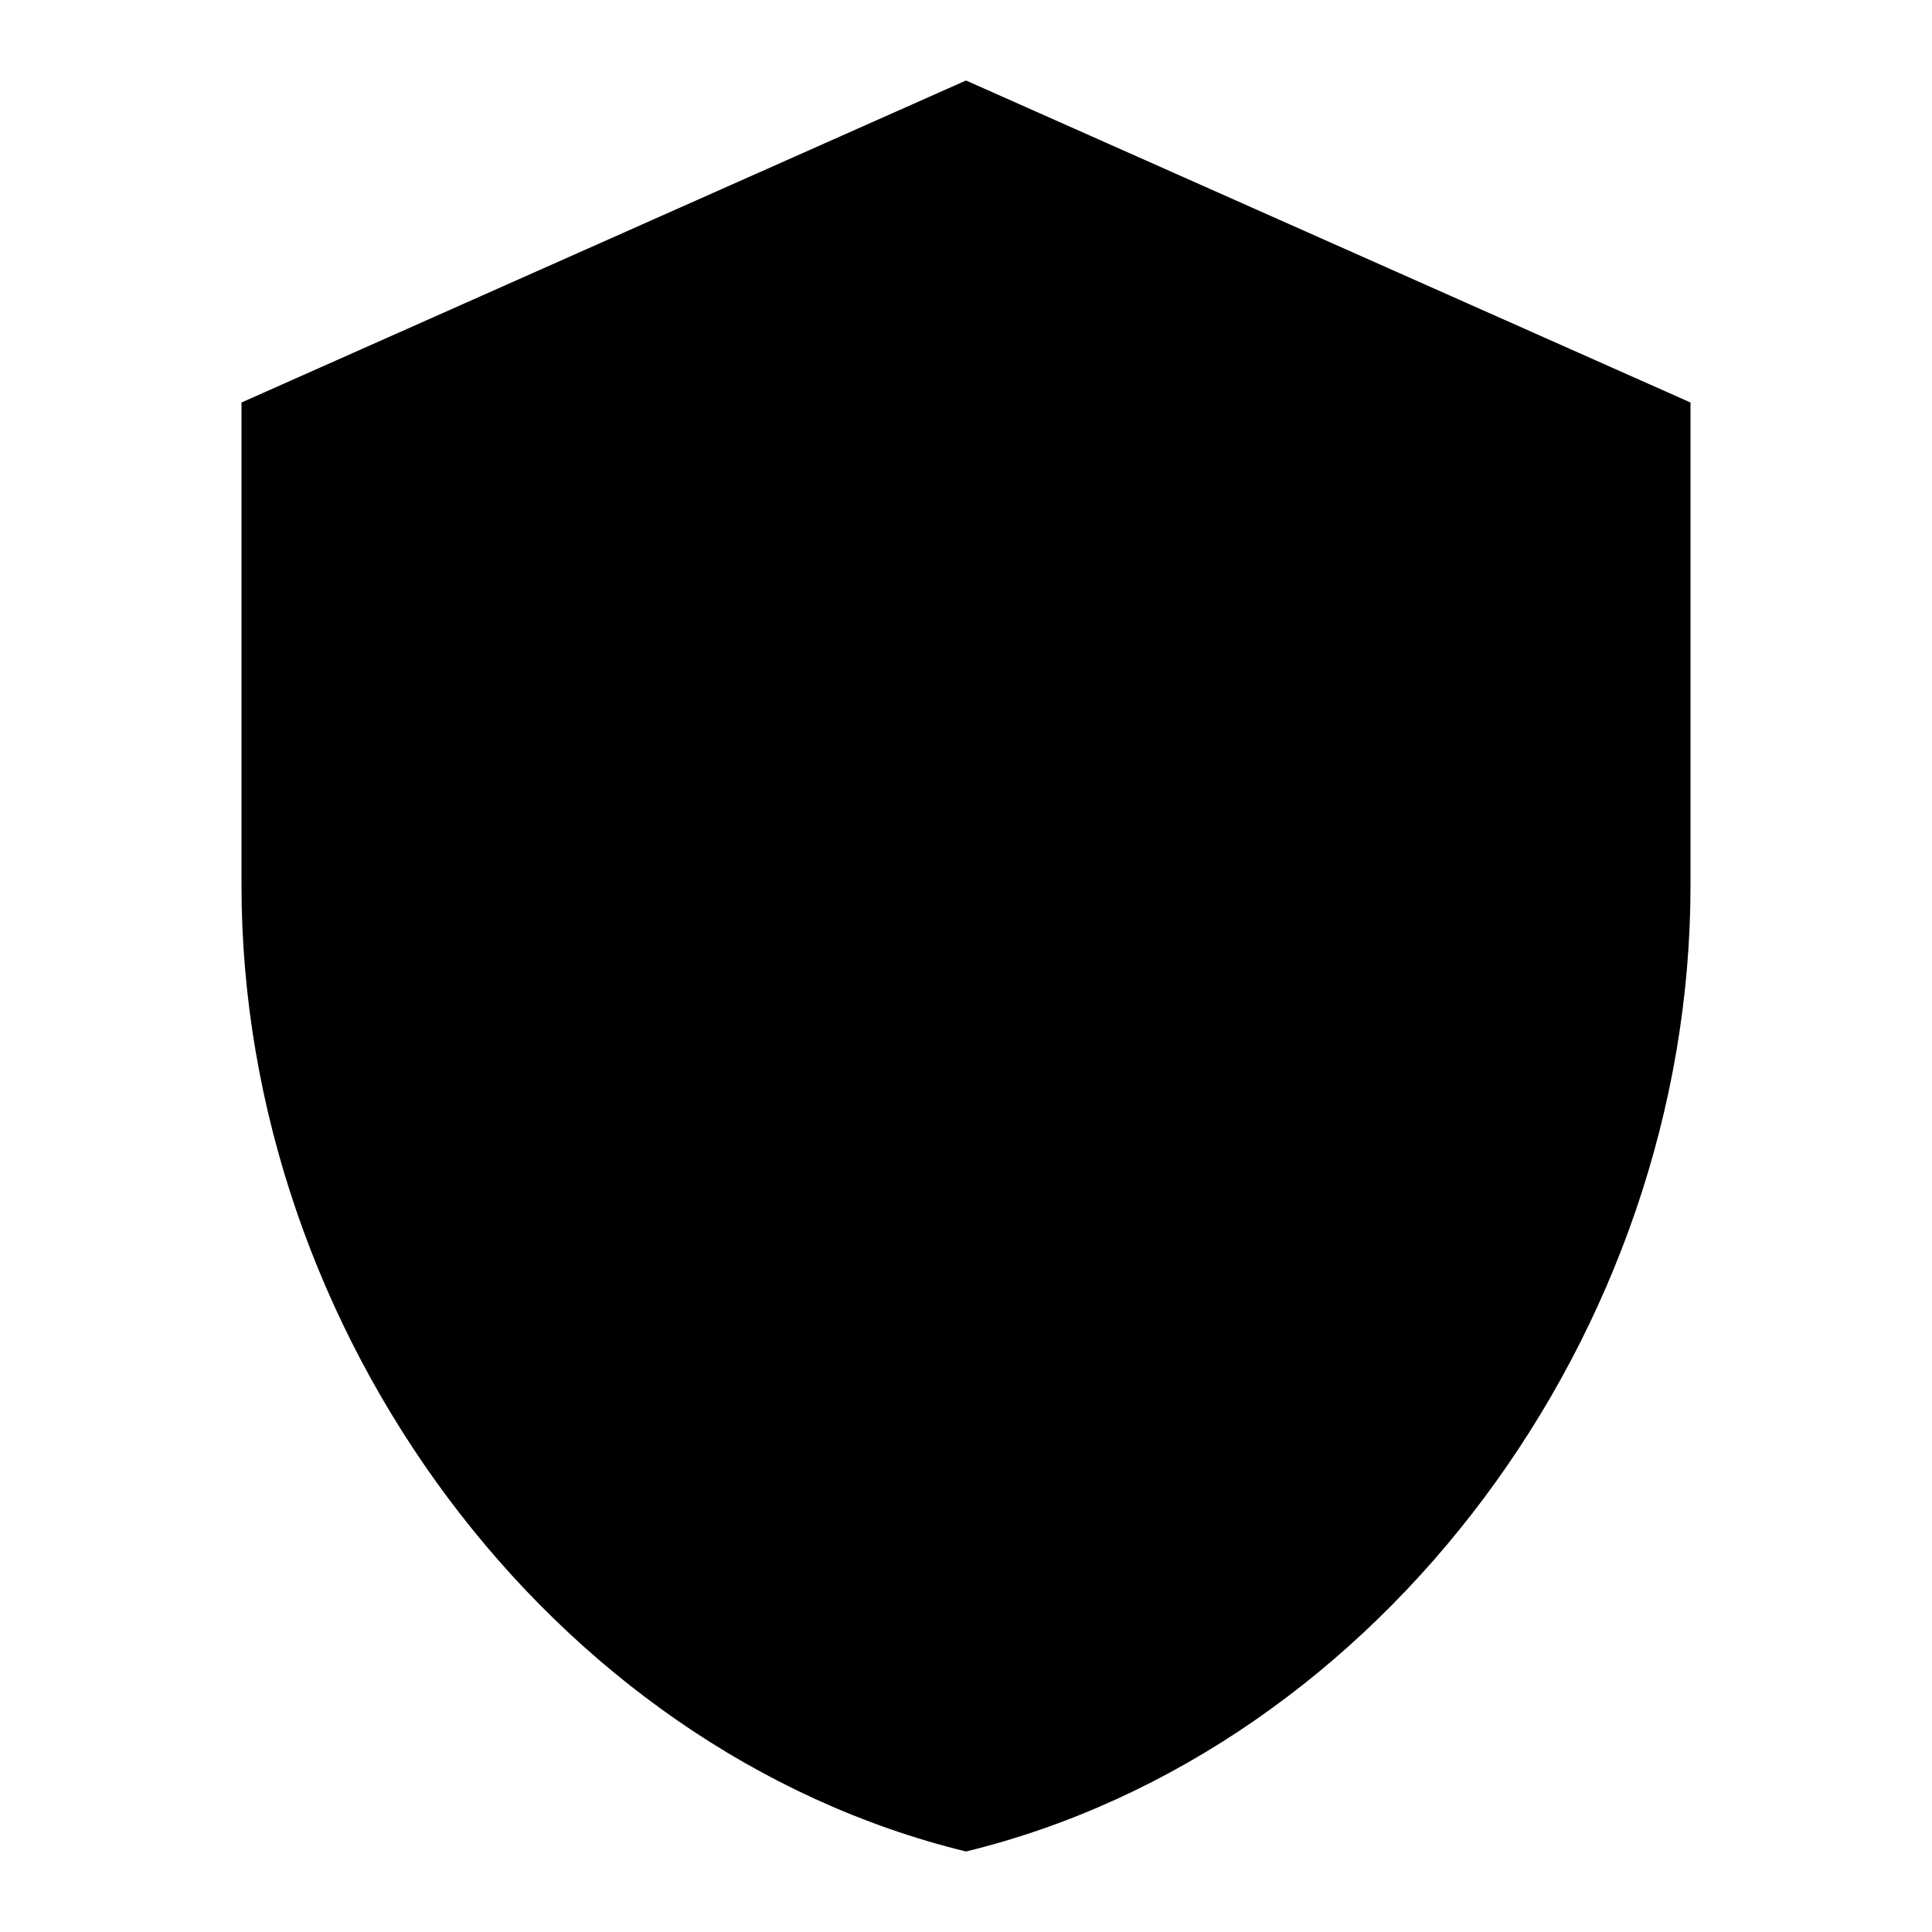 <!-- Generated by IcoMoon.io -->
<svg version="1.1" xmlns="http://www.w3.org/2000/svg" width="18" height="18" viewBox="0 0 18 18">
<title>shield</title>
<path d="M9 0.75l-6.75 3v4.5c0 4.162 2.88 8.055 6.75 9 3.87-0.945 6.75-4.838 6.75-9v-4.5l-6.75-3z"></path>
</svg>
